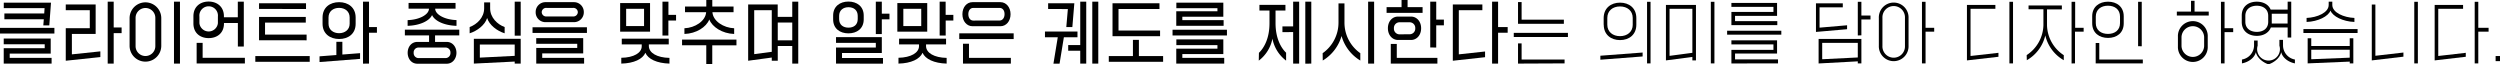 <svg xmlns="http://www.w3.org/2000/svg" viewBox="0 0 946.66 24.41"><g id="레이어_2" data-name="레이어 2"><g id="Layer_1" data-name="Layer 1"><path d="M0,10.55H20.6v2.16H0ZM3.68,20.3v1.62H19.54v2.16H1.41V18.24H16.93V16.75H1.41V14.59H19.2V20.3ZM16.75,5.09l.13-2H1.43V1H19.31l-.64,8.62H16.4l.19-2.32H1.66V5.09Z"/><path d="M24.9,23V10.68H34V3.86H24.9V1.7H36.22V12.84h-9v7.74L38,19.45v2.16Zm15.88,1.08V.62h2.27v9.77h3v2.16h-3V24.08Z"/><path d="M49.07,17.34V6.89a6,6,0,1,1,12,0V17.34a6,6,0,1,1-12,0Zm9.75.13V6.77a3.74,3.74,0,1,0-7.48,0v10.7a3.74,3.74,0,1,0,7.48,0Zm7.06,6.61V.62h2.27V24.08Z"/><path d="M73.24,8.88V6.15C73.24,2.5,75.85.59,79,.59s5.79,1.91,5.79,5.56v.38h5.26V.62h2.27v17H90.07V8.7H84.81v.18c0,3.67-2.61,5.55-5.79,5.55S73.24,12.55,73.24,8.88Zm3.49,13h16v2.16H74.46V16.23h2.27ZM75.51,8.77a3.52,3.52,0,0,0,7,0V6.28a3.52,3.52,0,1,0-7,0Z"/><path d="M96.68,23.39V21.22h20.6v2.17Zm1.41-20V1.24h17.79V3.4Zm0,11.86V6.41h17.7V8.57H100.36v4.52H116.1v2.17Z"/><path d="M121,23.49V21.33l6.37-.49v-5h2.27v4.81l6.7-.52V22.3ZM122.14,9V6.64c0-3.86,2.84-5.82,6.27-5.82s6.26,2,6.26,5.82V9c0,3.86-2.86,5.77-6.26,5.77S122.14,12.81,122.14,9ZM132.4,9V6.61c0-2.29-1.75-3.63-4-3.63s-4,1.34-4,3.63V9c0,2.24,1.77,3.57,4,3.57S132.4,11.22,132.4,9Zm5.06,15.1V.62h2.27v9.62h3V12.4h-3V24.08Z"/><path d="M173.91,13.4h-9.17v2.47h4.4c2.32,0,3.7,2,3.7,4.12s-1.38,4.14-3.7,4.14H158.07c-2.31,0-3.7-1.93-3.7-4.14s1.39-4.12,3.7-4.12h4.4V13.4h-9.16V11.24h20.6ZM154.35,9.78V7.62c4.36-.11,8.08-2.06,8.08-4.33v0h-7.72V1.11H172.5V3.27h-7.71v0c0,2.27,3.72,4.22,8.07,4.33V9.78c-4.51-.13-8.19-1.75-9.25-4.07C162.54,8,158.86,9.65,154.35,9.78ZM168.67,18H158.5A1.84,1.84,0,0,0,156.64,20a1.87,1.87,0,0,0,1.86,2h10.17a1.89,1.89,0,0,0,1.9-2A1.86,1.86,0,0,0,168.67,18Z"/><path d="M177.84,10.24c2.77-1,5.49-3.6,5.49-7.08V.9h2.27V3.16c0,3.48,2.72,6.08,5.49,7.08v2.37c-2.86-.88-5.81-3.12-6.63-5.79-.81,2.67-3.81,4.91-6.62,5.79Zm1.59,13.84V14.69h17.74v9.39H194.9v-.77Zm2.27-2.26,13.2-.67v-4.3H181.7Zm13.2-8.31V.62h2.27V13.51Z"/><path d="M201.65,12.48V10.32h20.6v2.16Zm5-4.09a3.7,3.7,0,0,1-3.81-3.79A3.7,3.7,0,0,1,206.64.82h10.62a3.72,3.72,0,0,1,3.81,3.78,3.72,3.72,0,0,1-3.81,3.79Zm-3.59,15.69V18.16h15.52V16.59H203.05V14.43h17.79v5.79H205.32v1.7h15.86v2.16ZM216.94,6.23a1.68,1.68,0,0,0,1.86-1.65A1.66,1.66,0,0,0,216.94,3H207a1.66,1.66,0,0,0-1.87,1.6A1.68,1.68,0,0,0,207,6.23Z"/><path d="M234.83,12V1.16h11.32V12Zm.43,9.88C240,21.82,243,20,243,17.52V16.8h-7.56V14.64h17.79V16.8H245.7v.72c.09,2.52,3.06,4.3,7.8,4.4v2.16c-4.76-.13-8.1-1.72-9.12-4.09-1,2.37-4.36,4-9.12,4.09Zm1.84-12h6.78V3.32H237.1Zm13.75,3.58V.62h2.26v5H256V7.77h-2.91v5.69Z"/><path d="M267.44,24.34V17.13h-9.17V15h20.6v2.16h-9.16v7.21ZM259.16,10.7c4-.15,8-2.72,8.23-6.07h-8V2.47h8.06V0h2.27V2.47h8.05V4.63h-8C270,8,274,10.55,278,10.7v2.16c-4.49-.15-8.28-2.6-9.42-5.48-1.13,2.88-4.92,5.33-9.41,5.48Z"/><path d="M300,.62h2.27V24.08H300V17.42h-5.49V23h-2.27V21.79L283.3,23V1.7h11.19V6.38H300Zm-7.76,19V3.86h-6.65V20.5ZM300,15.26V8.54h-5.49v6.72Z"/><path d="M315.48,7.33V5.89c0-3.5,2.61-5.3,5.79-5.3s5.79,1.8,5.79,5.3V7.33c0,3.53-2.61,5.3-5.79,5.3S315.48,10.86,315.48,7.33Zm1.09,16.75V18h15.07V16.23H316.57V14.07h17.34v6H318.84v1.88h15.52v2.16Zm8.22-16.85V6c0-2.16-1.52-3.27-3.5-3.27S317.75,3.86,317.75,6V7.23c0,2.16,1.52,3.24,3.54,3.24S324.79,9.39,324.79,7.23Zm6.85,5.66V.62h2.27V5.17h2.9V7.33h-2.9v5.56Z"/><path d="M339.79,12V1.16h11.32V12Zm.43,9.88c4.72-.1,7.74-1.88,7.78-4.4V16.8h-7.55V14.64h17.79V16.8h-7.58v.72c.09,2.52,3.06,4.3,7.8,4.4v2.16c-4.76-.13-8.09-1.72-9.12-4.09-1,2.37-4.35,4-9.12,4.09Zm1.84-12h6.78V3.32h-6.78Zm13.75,3.58V.62h2.27v5H361V7.77h-2.9v5.69Z"/><path d="M363.24,14.79V12.63h20.6v2.16Zm5-4.86c-2.14,0-3.81-1.88-3.81-4.55S366.09.82,368.23.82h10.62c2.11,0,3.81,1.88,3.81,4.56s-1.7,4.55-3.81,4.55Zm-3.59,14.15V16.57h2.27v5.35h15.86v2.16ZM378.53,7.77c1,0,1.86-.9,1.86-2.42S379.57,3,378.53,3h-10c-1.06,0-1.86.88-1.86,2.37s.8,2.42,1.86,2.42Z"/><path d="M395.69,14.1V11.94H408V14.1h-5.15l-1.63,10h-2.32l1.64-10Zm1.2-10.7V1.24h9.92l-.75,9h-2.29l.59-6.81Zm7.6,15.82V17.06h4.56V.62h2.27V24.08h-2.27V19.22Zm9.12,4.86V.62h2.27V24.08Z"/><path d="M419.86,23.39V21.22H429V15.1h2.26v6.12h9.17v2.17Zm1.41-9.68V1.24h17.78V3.4H423.54v8.15h15.74v2.16Z"/><path d="M444,13.43V11.27h20.6v2.16Zm1.41-3.65V4.27H461V3.11H445.44V1h17.79V6.33H447.71V7.62h15.63V9.78Zm0,14.3V18.42H461V17.08H445.44V14.92h17.79v5.56H447.71v1.44h15.86v2.16Z"/><path d="M476.71,20c2-1.9,4-5.58,4-11.16V4h-3.81V1.85h9.85V4H483V8.8c0,5.58,2,9.26,4,11.16v3a13.7,13.7,0,0,1-5.18-8.33,13.65,13.65,0,0,1-5.17,8.33Zm8.9-7.82V10h4.06V.62h2.27V24.08h-2.27V12.14Zm8.66,11.94V.62h2.27V24.08Z"/><path d="M500.84,20.14a14.14,14.14,0,0,0,6-11.7V1.29h2.26V8.44a14.13,14.13,0,0,0,6,11.7v2.78a15.84,15.84,0,0,1-7.1-9.29,16,16,0,0,1-7.12,9.29Zm17.22,3.94V.62h2.27V24.08Z"/><path d="M525.05,4.86V2.7h5.67V0H533V2.7h5.68V4.86Zm4.29,1.42h5c2,0,3.79,1.72,3.79,4.42s-1.75,4.43-3.79,4.43h-5c-2,0-3.79-1.73-3.79-4.43S527.3,6.28,529.34,6.28Zm-2.7,17.8V16.64h2.27v5.28h15.38v2.16Zm7-11.11a2.14,2.14,0,0,0,2.27-2.27,2.13,2.13,0,0,0-2.27-2.26h-3.54a2.13,2.13,0,0,0-2.27,2.26A2.13,2.13,0,0,0,530.09,13Zm7.94,5V.62h2.27V7.43h2.9V9.6h-2.9V18Z"/><path d="M550.13,23V1.7h11.19V3.86H552.4V20.58l9.94-1.08v2.16ZM565,24.08V.62h2.27v9.62h3.63V12.4h-3.63V24.08Z"/><path d="M573.21,14V12.45h20.51V14Zm1.61-5V.77h1.36V7.46h16V9Zm0,15.08V16.44h1.36v6.1h16.27V24Z"/><path d="M606,22.61V21.1l16-1.21v1.49Zm1.25-13.25V6.79C607.28,3,610.07,1,613.45,1s6.17,2,6.17,5.84V9.36c0,3.81-2.79,5.82-6.17,5.82S607.28,13.17,607.28,9.36Zm11,0V6.79c0-2.73-2.07-4.35-4.81-4.35s-4.81,1.62-4.81,4.35V9.36c0,2.71,2.08,4.33,4.81,4.33S618.26,12.07,618.26,9.36ZM623.68,24V.69H625V24Z"/><path d="M630.83,22.87v-21H642.2v21h-1.36V21.56Zm1.37-1.72L640.84,20V3.34H632.2ZM647.83,24V.69h1.36V24Z"/><path d="M654,13.12V11.63h20.52v1.49Zm1.62-3.6v-5h15.92V2.6H655.62V1.11h17.29V6H657V8h16V9.52Zm0,14.51V18.88h15.92V16.8H655.62V15.28h17.29v5H657v2.22h16.27V24Z"/><path d="M687.64,12.09V1.26H697.8V2.78H689v7.69l10.42-.9v1.49Zm1,11.94V14.74h16.2V24h-1.36v-.77Zm1.36-1.6,13.48-.67V16.23H690Zm13.48-9V.69h1.36V5.87h3.45V7.38h-3.45v6Z"/><path d="M711.45,17.29V6.84a5.63,5.63,0,1,1,11.25,0V17.29a5.63,5.63,0,1,1-11.25,0Zm9.89.08V6.77a4.27,4.27,0,1,0-8.53,0v10.6a4.27,4.27,0,1,0,8.53,0ZM727.78,24V.69h1.36v9.83h3.27V12h-3.27V24Z"/><path d="M744.81,22.87v-21h10.77V3.34h-9.41V21.2L756.74,20v1.5ZM760.89,24V.69h1.37V24Z"/><path d="M767.43,20.86a13.93,13.93,0,0,0,6.34-11.34v-6h-5.63V2.06h12.61V3.55h-5.62v6a13.88,13.88,0,0,0,6.35,11.34v1.91a14.59,14.59,0,0,1-7-9.39,14.67,14.67,0,0,1-7,9.39Zm17,3.17V.69h1.36v9.83H789V12h-3.27V24Z"/><path d="M792.24,8.82V6.17c0-3.62,2.68-5.53,6-5.53s5.94,1.91,5.94,5.53V8.82c0,3.66-2.65,5.54-5.94,5.54S792.24,12.48,792.24,8.82ZM793.56,24V16.28h1.36v6.26h16.49V24Zm9.21-15.28V6.28c0-2.68-1.95-4.12-4.56-4.12S793.6,3.6,793.6,6.28V8.75c0,2.67,2,4.09,4.61,4.09S802.77,11.42,802.77,8.75Zm6.85,8.77V.69H811V17.52Z"/><path d="M824.29,5.89V4.4h5.37V.31H831V4.4h5.37V5.89Zm.41,11.68V13.89a5.65,5.65,0,1,1,11.29,0v3.68a5.65,5.65,0,1,1-11.29,0Zm9.93-.1V14a4.29,4.29,0,0,0-8.57,0v3.47a4.29,4.29,0,0,0,8.57,0ZM841,24V.69h1.36v10h3.27v1.49h-3.27V24Z"/><path d="M848.87,8.33V5.89c0-3.45,2.56-5.25,5.69-5.25,2.38,0,4.42,1,5.26,3h6.43v-3h1.36V14.2h-1.36V10.39h-6.36c-.81,2.11-2.9,3.19-5.33,3.19C851.43,13.58,848.87,11.78,848.87,8.33Zm15.63,8.93A5.45,5.45,0,0,0,869,22.54V24c-2.42-.46-4.69-2.09-5.19-4.25-.43,2.06-2.48,3.84-4.81,4.63-2.34-.82-4.36-2.62-4.79-4.63-.48,2.16-2.79,3.79-5.26,4.25V22.54a5.48,5.48,0,0,0,4.58-5.23V15.36h1.36v1.95a4.32,4.32,0,1,0,8.24,0V15.1h1.36Zm-14.27-9c0,2.49,1.86,3.81,4.35,3.81s4.31-1.32,4.31-3.81V6c0-2.49-1.86-3.83-4.31-3.83S850.23,3.5,850.23,6Zm16-3.06h-6c0,.23,0,.46,0,.69V8.33a5.15,5.15,0,0,1,0,.57h6Z"/><path d="M872.22,12.5V11h20.51V12.5Zm1.2-5.71c4-.15,8.37-2,8.37-4.91V.64h1.37V1.88c0,2.91,4.4,4.76,8.37,4.91V8.31c-4.36-.15-8.22-2.11-9.06-4.3-.83,2.19-4.69,4.15-9.05,4.3ZM873.83,24V14.48h1.36v2.94h14.57V14.48h1.36V24h-1.36v-.67Zm1.36-1.57,14.57-.59v-3H875.19Z"/><path d="M898.11,22.87V1.72h1.36v19.4l10.62-1.23v1.57ZM914.2,24V.69h1.36V24Z"/><path d="M921.92,22.87v-21h10.76V3.34h-9.4V21.2L933.7,20v1.5ZM937.08,24V.69h1.36v9.83h3.9V12h-3.9V24Z"/><path d="M945,23.15V21.22h1.7v1.93Z"/></g></g></svg>